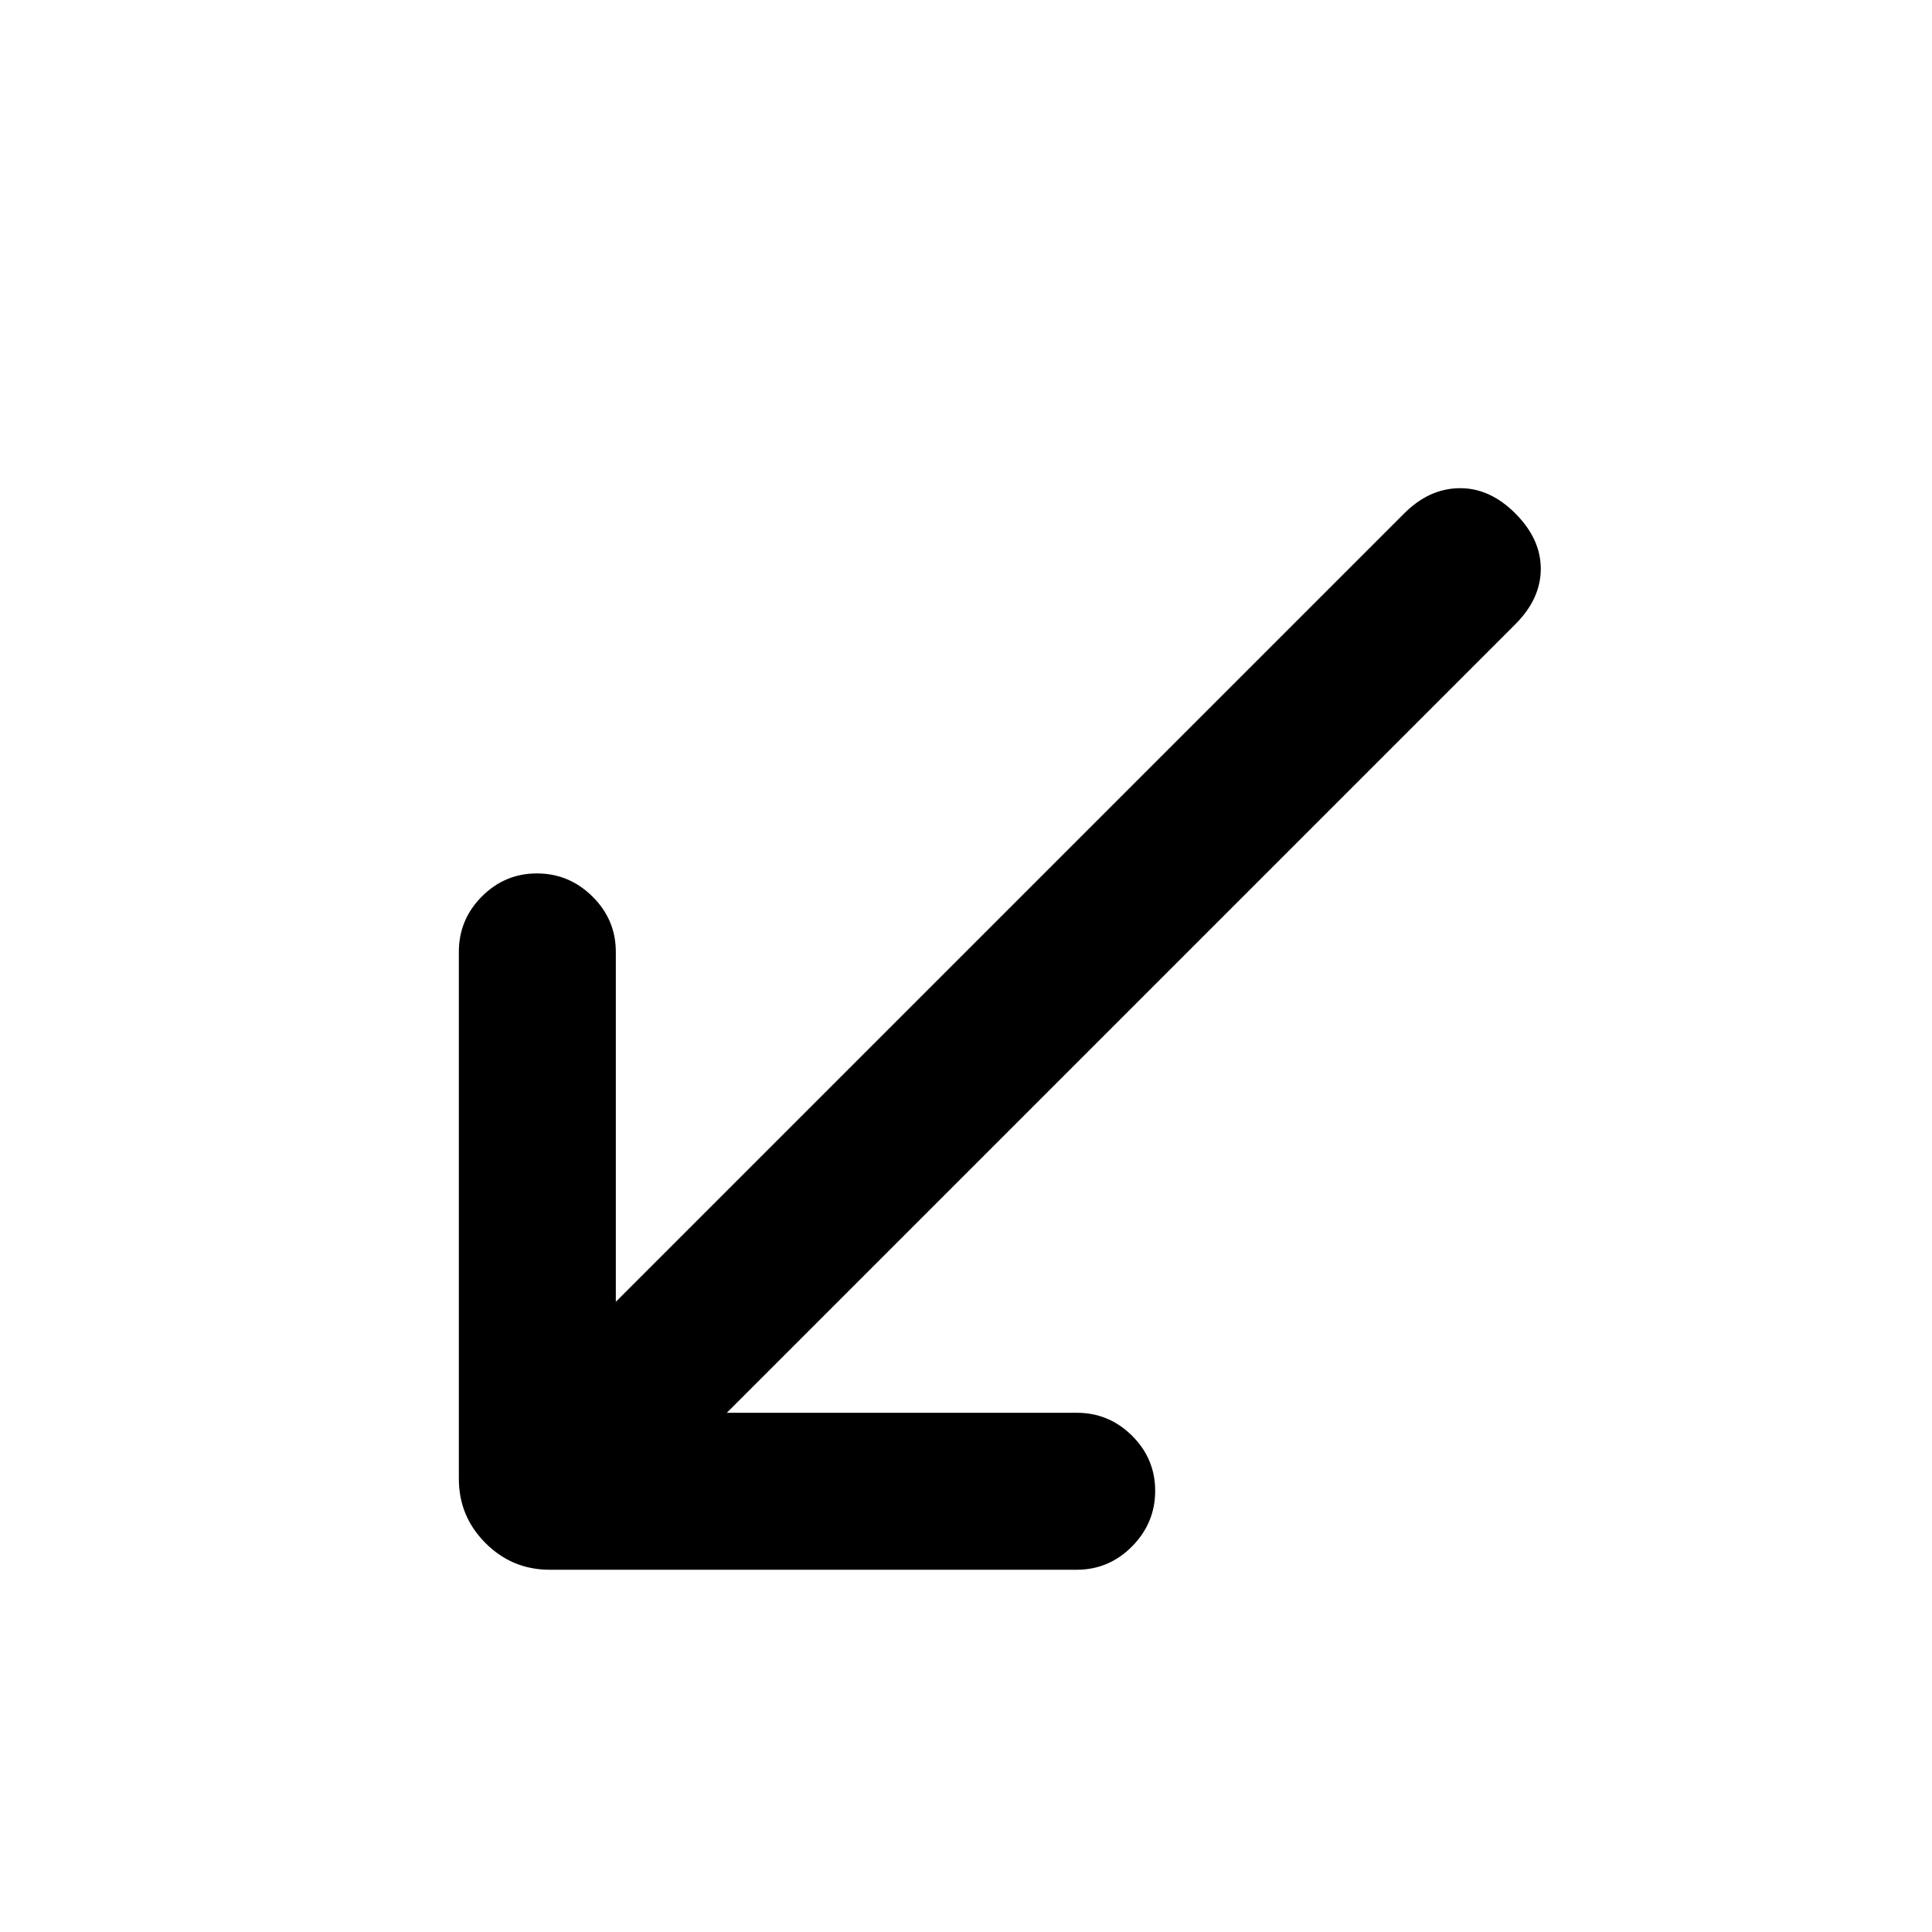 <svg xmlns="http://www.w3.org/2000/svg" height="20" viewBox="0 -960 960 960" width="20"><path d="M273.16-180q-18.67 0-31.91-13.25Q228-206.49 228-225.16V-487q0-16.05 11.42-27.53Q250.84-526 266.8-526q15.97 0 27.58 11.47Q306-503.05 306-487v173.85l391.77-391.77q12.31-12.31 27.38-12.5 15.08-.19 27.77 12.5t12.69 27.57q0 14.89-12.69 27.58L361.15-258H535q16.05 0 27.53 11.42Q574-235.16 574-219.2q0 15.97-11.47 27.58Q551.05-180 535-180H273.16Z"/></svg>